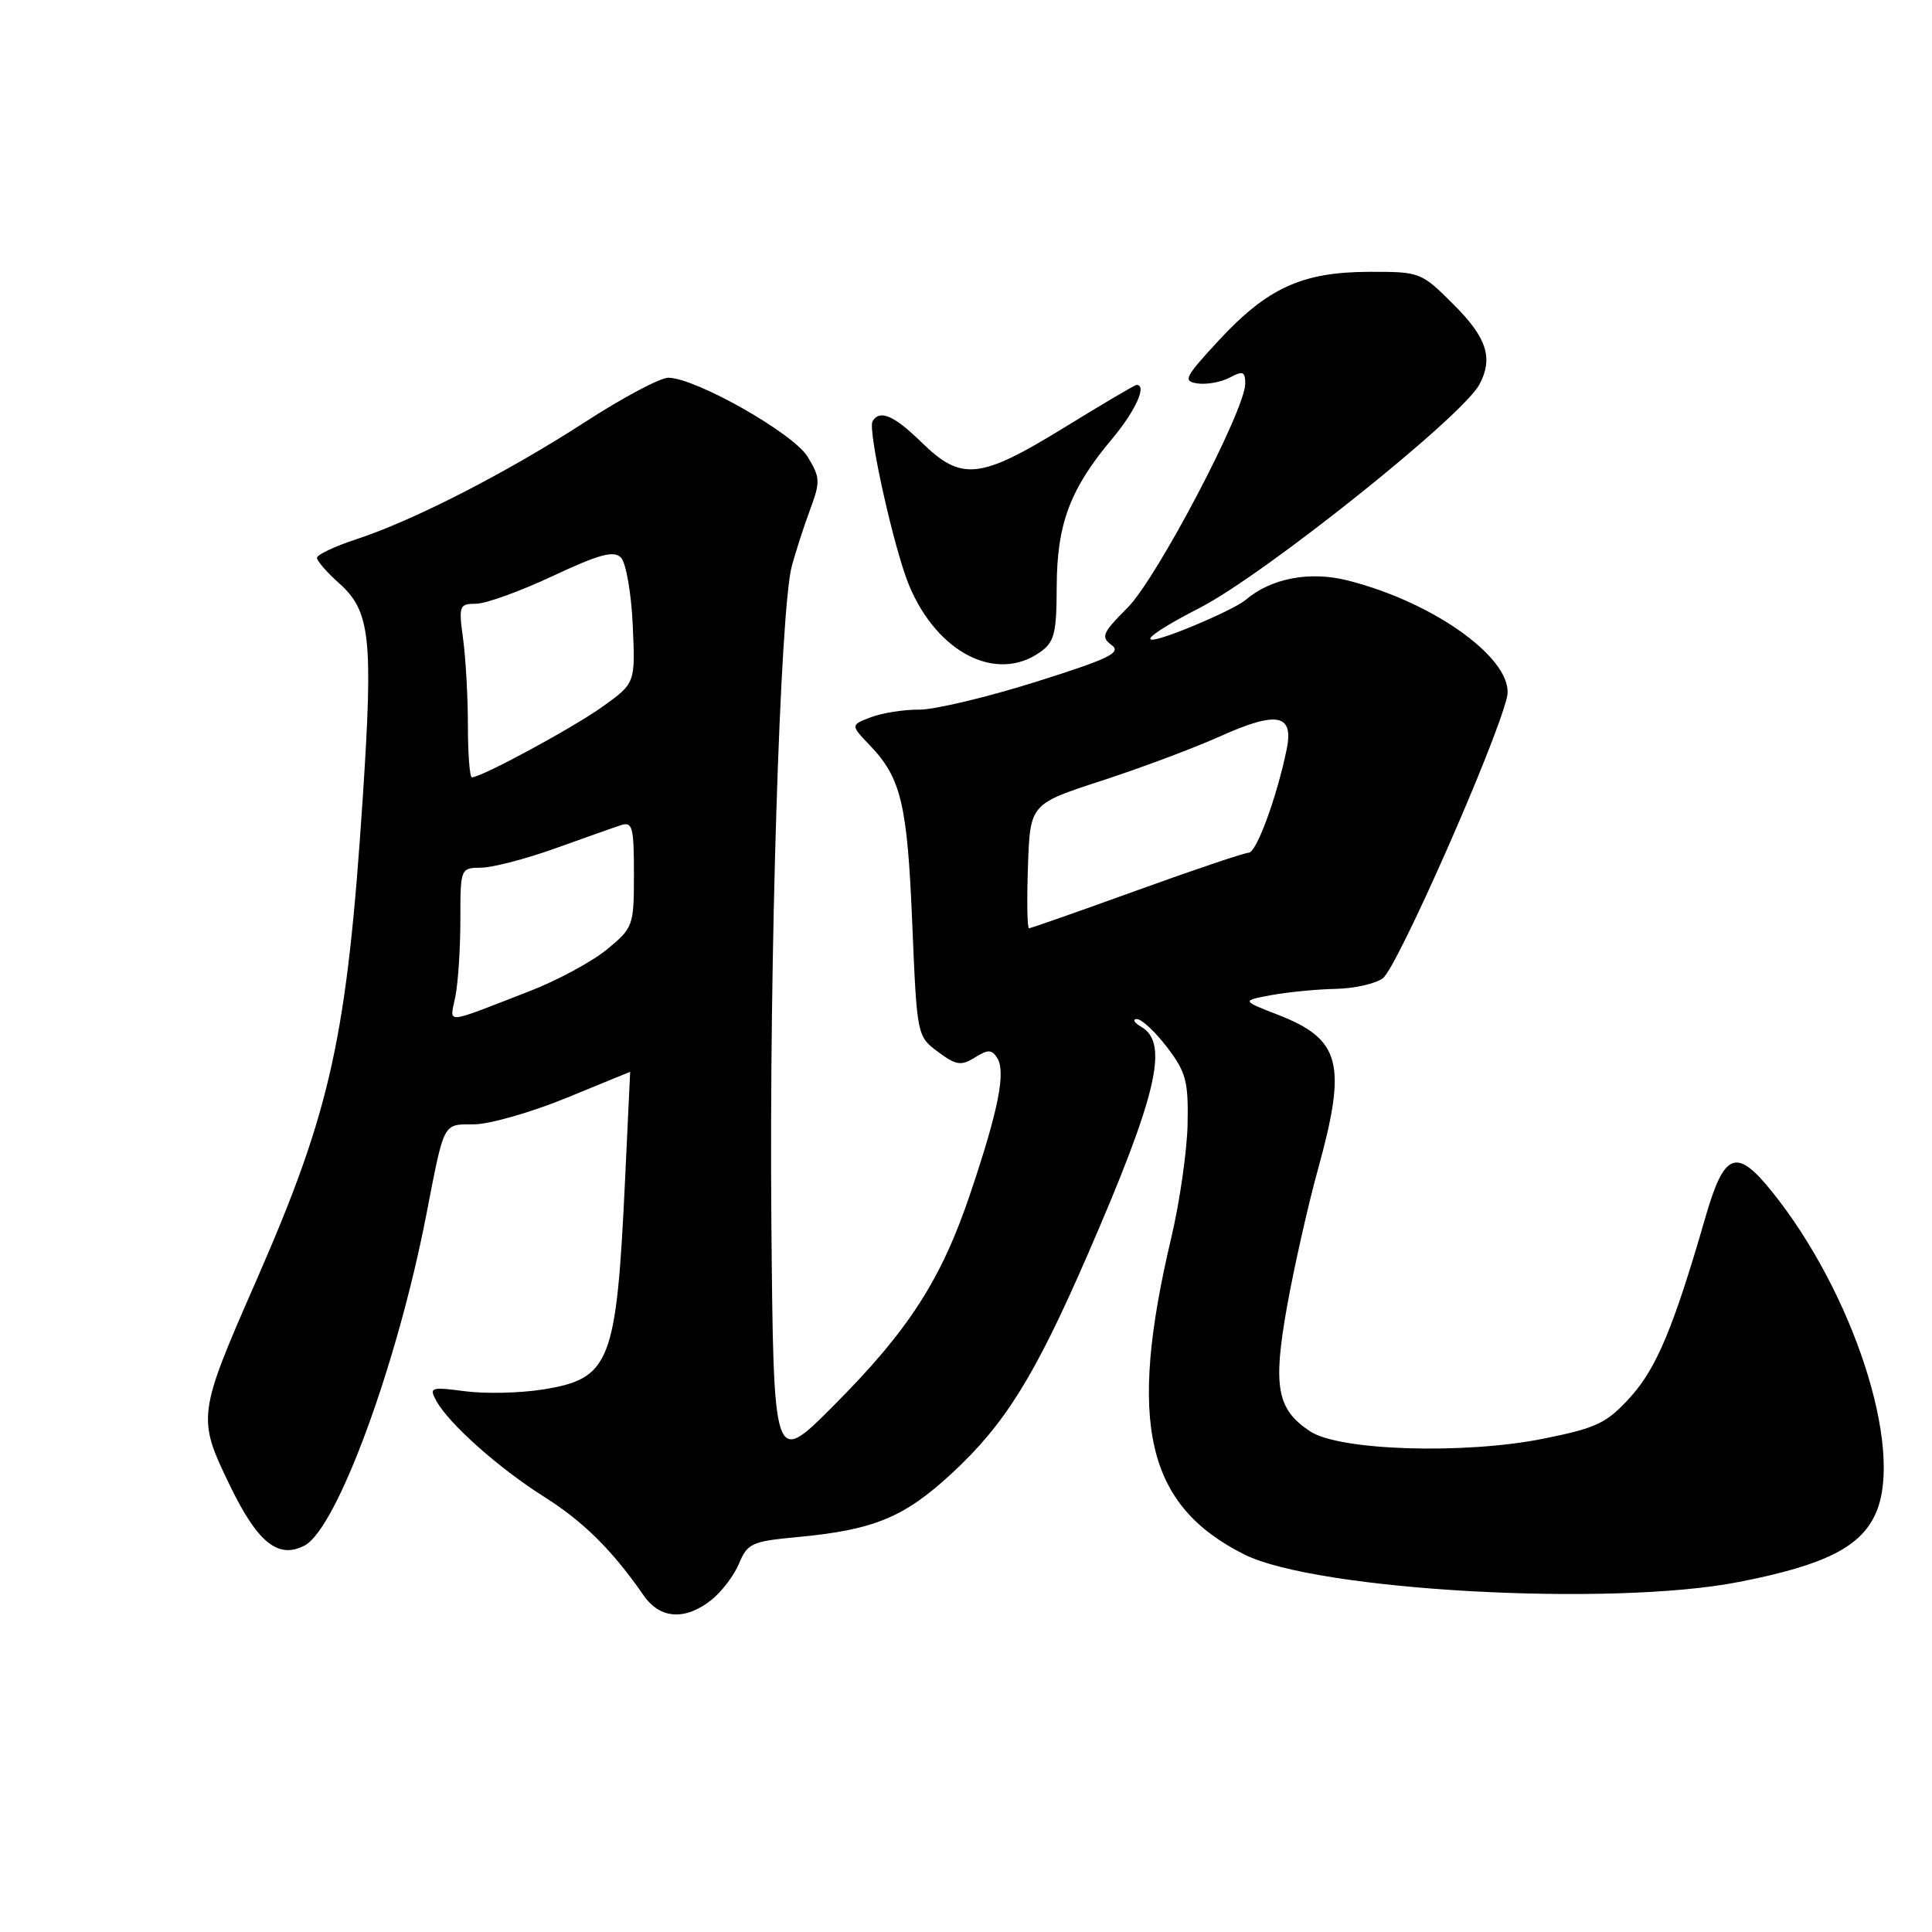 <?xml version="1.0" encoding="UTF-8" standalone="no"?>
<!DOCTYPE svg PUBLIC "-//W3C//DTD SVG 1.1//EN" "http://www.w3.org/Graphics/SVG/1.1/DTD/svg11.dtd" >
<svg xmlns="http://www.w3.org/2000/svg" xmlns:xlink="http://www.w3.org/1999/xlink" version="1.1" viewBox="0 0 256 256">
 <g >
 <path fill="currentColor"
d=" M 94.23 212.03 C 95.60 210.95 97.27 208.76 97.93 207.17 C 99.03 204.51 99.65 204.23 105.58 203.68 C 115.82 202.72 119.80 201.08 126.15 195.20 C 133.15 188.72 137.09 182.39 144.01 166.50 C 153.29 145.18 154.94 138.23 151.25 136.08 C 150.29 135.52 150.01 135.05 150.63 135.03 C 151.25 135.01 153.05 136.69 154.63 138.75 C 157.16 142.06 157.48 143.27 157.36 149.00 C 157.28 152.57 156.31 159.32 155.20 164.00 C 149.38 188.59 151.88 199.46 164.87 205.97 C 174.43 210.77 213.47 212.94 230.41 209.62 C 241.93 207.37 246.72 204.92 248.63 200.33 C 252.22 191.76 245.54 171.26 234.80 157.90 C 230.08 152.03 228.48 152.64 225.99 161.25 C 221.79 175.81 219.50 181.30 216.02 185.14 C 212.91 188.57 211.58 189.21 204.58 190.62 C 194.09 192.74 177.53 192.23 173.63 189.68 C 169.18 186.76 168.63 183.76 170.56 173.00 C 171.50 167.78 173.33 159.68 174.62 155.00 C 178.52 140.92 177.68 137.70 169.30 134.45 C 164.50 132.59 164.50 132.59 168.50 131.85 C 170.70 131.45 174.53 131.08 177.00 131.03 C 179.47 130.98 182.29 130.34 183.25 129.61 C 185.16 128.15 198.22 98.58 199.68 92.39 C 200.81 87.59 190.26 79.86 178.56 76.91 C 173.50 75.64 168.40 76.62 165.00 79.53 C 164.18 80.23 160.57 81.97 157.00 83.39 C 150.08 86.13 151.19 84.54 159.00 80.53 C 167.56 76.13 193.74 55.21 196.02 50.96 C 197.89 47.47 197.03 44.76 192.63 40.37 C 188.31 36.05 188.18 36.00 181.38 36.02 C 172.54 36.05 167.94 38.15 161.50 45.10 C 156.95 50.02 156.70 50.53 158.70 50.81 C 159.91 50.98 161.82 50.63 162.95 50.03 C 164.68 49.10 165.00 49.22 165.00 50.83 C 165.00 54.34 153.29 76.64 149.41 80.52 C 146.07 83.86 145.84 84.41 147.29 85.47 C 148.66 86.47 147.01 87.28 137.22 90.36 C 130.77 92.39 123.84 94.04 121.82 94.03 C 119.79 94.01 116.91 94.47 115.41 95.03 C 112.69 96.07 112.69 96.07 115.28 98.78 C 119.41 103.11 120.23 106.56 120.88 122.40 C 121.50 137.22 121.51 137.30 124.28 139.37 C 126.69 141.16 127.35 141.26 129.17 140.13 C 130.91 139.04 131.41 139.05 132.12 140.16 C 133.30 142.02 132.34 146.92 128.62 158.00 C 124.74 169.58 120.39 176.32 110.25 186.46 C 102.50 194.21 102.50 194.21 102.21 161.86 C 101.91 127.31 103.36 80.77 104.92 75.00 C 105.44 73.08 106.53 69.70 107.35 67.50 C 108.72 63.82 108.69 63.26 107.00 60.50 C 105.10 57.41 92.30 50.14 88.59 50.05 C 87.54 50.02 82.59 52.64 77.59 55.88 C 67.10 62.66 54.80 68.97 47.25 71.44 C 44.36 72.39 42.00 73.50 42.00 73.92 C 42.00 74.33 43.33 75.85 44.95 77.30 C 49.06 80.96 49.45 84.52 48.09 105.39 C 45.98 137.48 43.89 146.99 33.96 169.68 C 26.17 187.45 26.12 187.85 30.43 196.77 C 34.12 204.41 36.86 206.62 40.36 204.79 C 44.64 202.54 52.62 180.87 56.48 161.00 C 58.91 148.49 58.64 149.00 62.82 148.98 C 64.84 148.97 70.33 147.41 75.00 145.50 C 79.67 143.59 83.50 142.03 83.50 142.02 C 83.50 142.01 83.20 148.40 82.83 156.22 C 81.68 180.66 80.89 182.68 71.90 184.12 C 68.93 184.59 64.31 184.70 61.64 184.35 C 57.08 183.75 56.84 183.83 57.81 185.61 C 59.47 188.64 66.05 194.51 72.08 198.32 C 77.31 201.62 81.09 205.36 85.30 211.42 C 87.46 214.53 90.77 214.75 94.23 212.03 Z  M 137.78 86.44 C 139.72 85.08 140.00 83.98 140.02 77.69 C 140.05 69.43 141.79 64.78 147.35 58.16 C 150.45 54.46 152.03 51.00 150.60 51.00 C 150.38 51.00 146.06 53.55 140.99 56.67 C 129.86 63.51 127.40 63.77 122.17 58.67 C 118.46 55.04 116.59 54.23 115.62 55.81 C 114.93 56.92 118.47 72.80 120.47 77.59 C 124.19 86.49 132.00 90.49 137.78 86.44 Z  M 60.34 132.04 C 60.70 130.23 61.00 125.66 61.00 121.88 C 61.00 115.05 61.02 115.00 63.75 114.97 C 65.26 114.96 69.65 113.82 73.50 112.44 C 77.35 111.06 81.29 109.66 82.25 109.35 C 83.81 108.83 84.00 109.55 84.00 115.81 C 84.00 122.67 83.91 122.93 80.43 125.80 C 78.47 127.41 73.86 129.91 70.18 131.33 C 58.58 135.83 59.60 135.76 60.34 132.04 Z  M 136.21 114.76 C 136.50 106.53 136.50 106.53 146.00 103.44 C 151.22 101.74 158.30 99.09 161.71 97.55 C 169.22 94.18 171.44 94.61 170.50 99.25 C 169.21 105.56 166.49 112.99 165.46 112.99 C 164.89 113.00 158.20 115.25 150.60 118.00 C 143.00 120.75 136.59 123.00 136.35 123.00 C 136.11 123.00 136.05 119.29 136.21 114.76 Z  M 62.00 96.14 C 62.00 92.37 61.71 87.19 61.36 84.64 C 60.76 80.26 60.86 80.00 63.07 80.00 C 64.36 80.00 68.93 78.35 73.23 76.33 C 79.38 73.45 81.32 72.92 82.27 73.87 C 82.94 74.54 83.65 78.55 83.84 82.81 C 84.19 90.52 84.19 90.52 79.85 93.63 C 75.89 96.46 63.80 103.00 62.53 103.00 C 62.24 103.00 62.00 99.91 62.00 96.14 Z "/>
</g>
</svg>